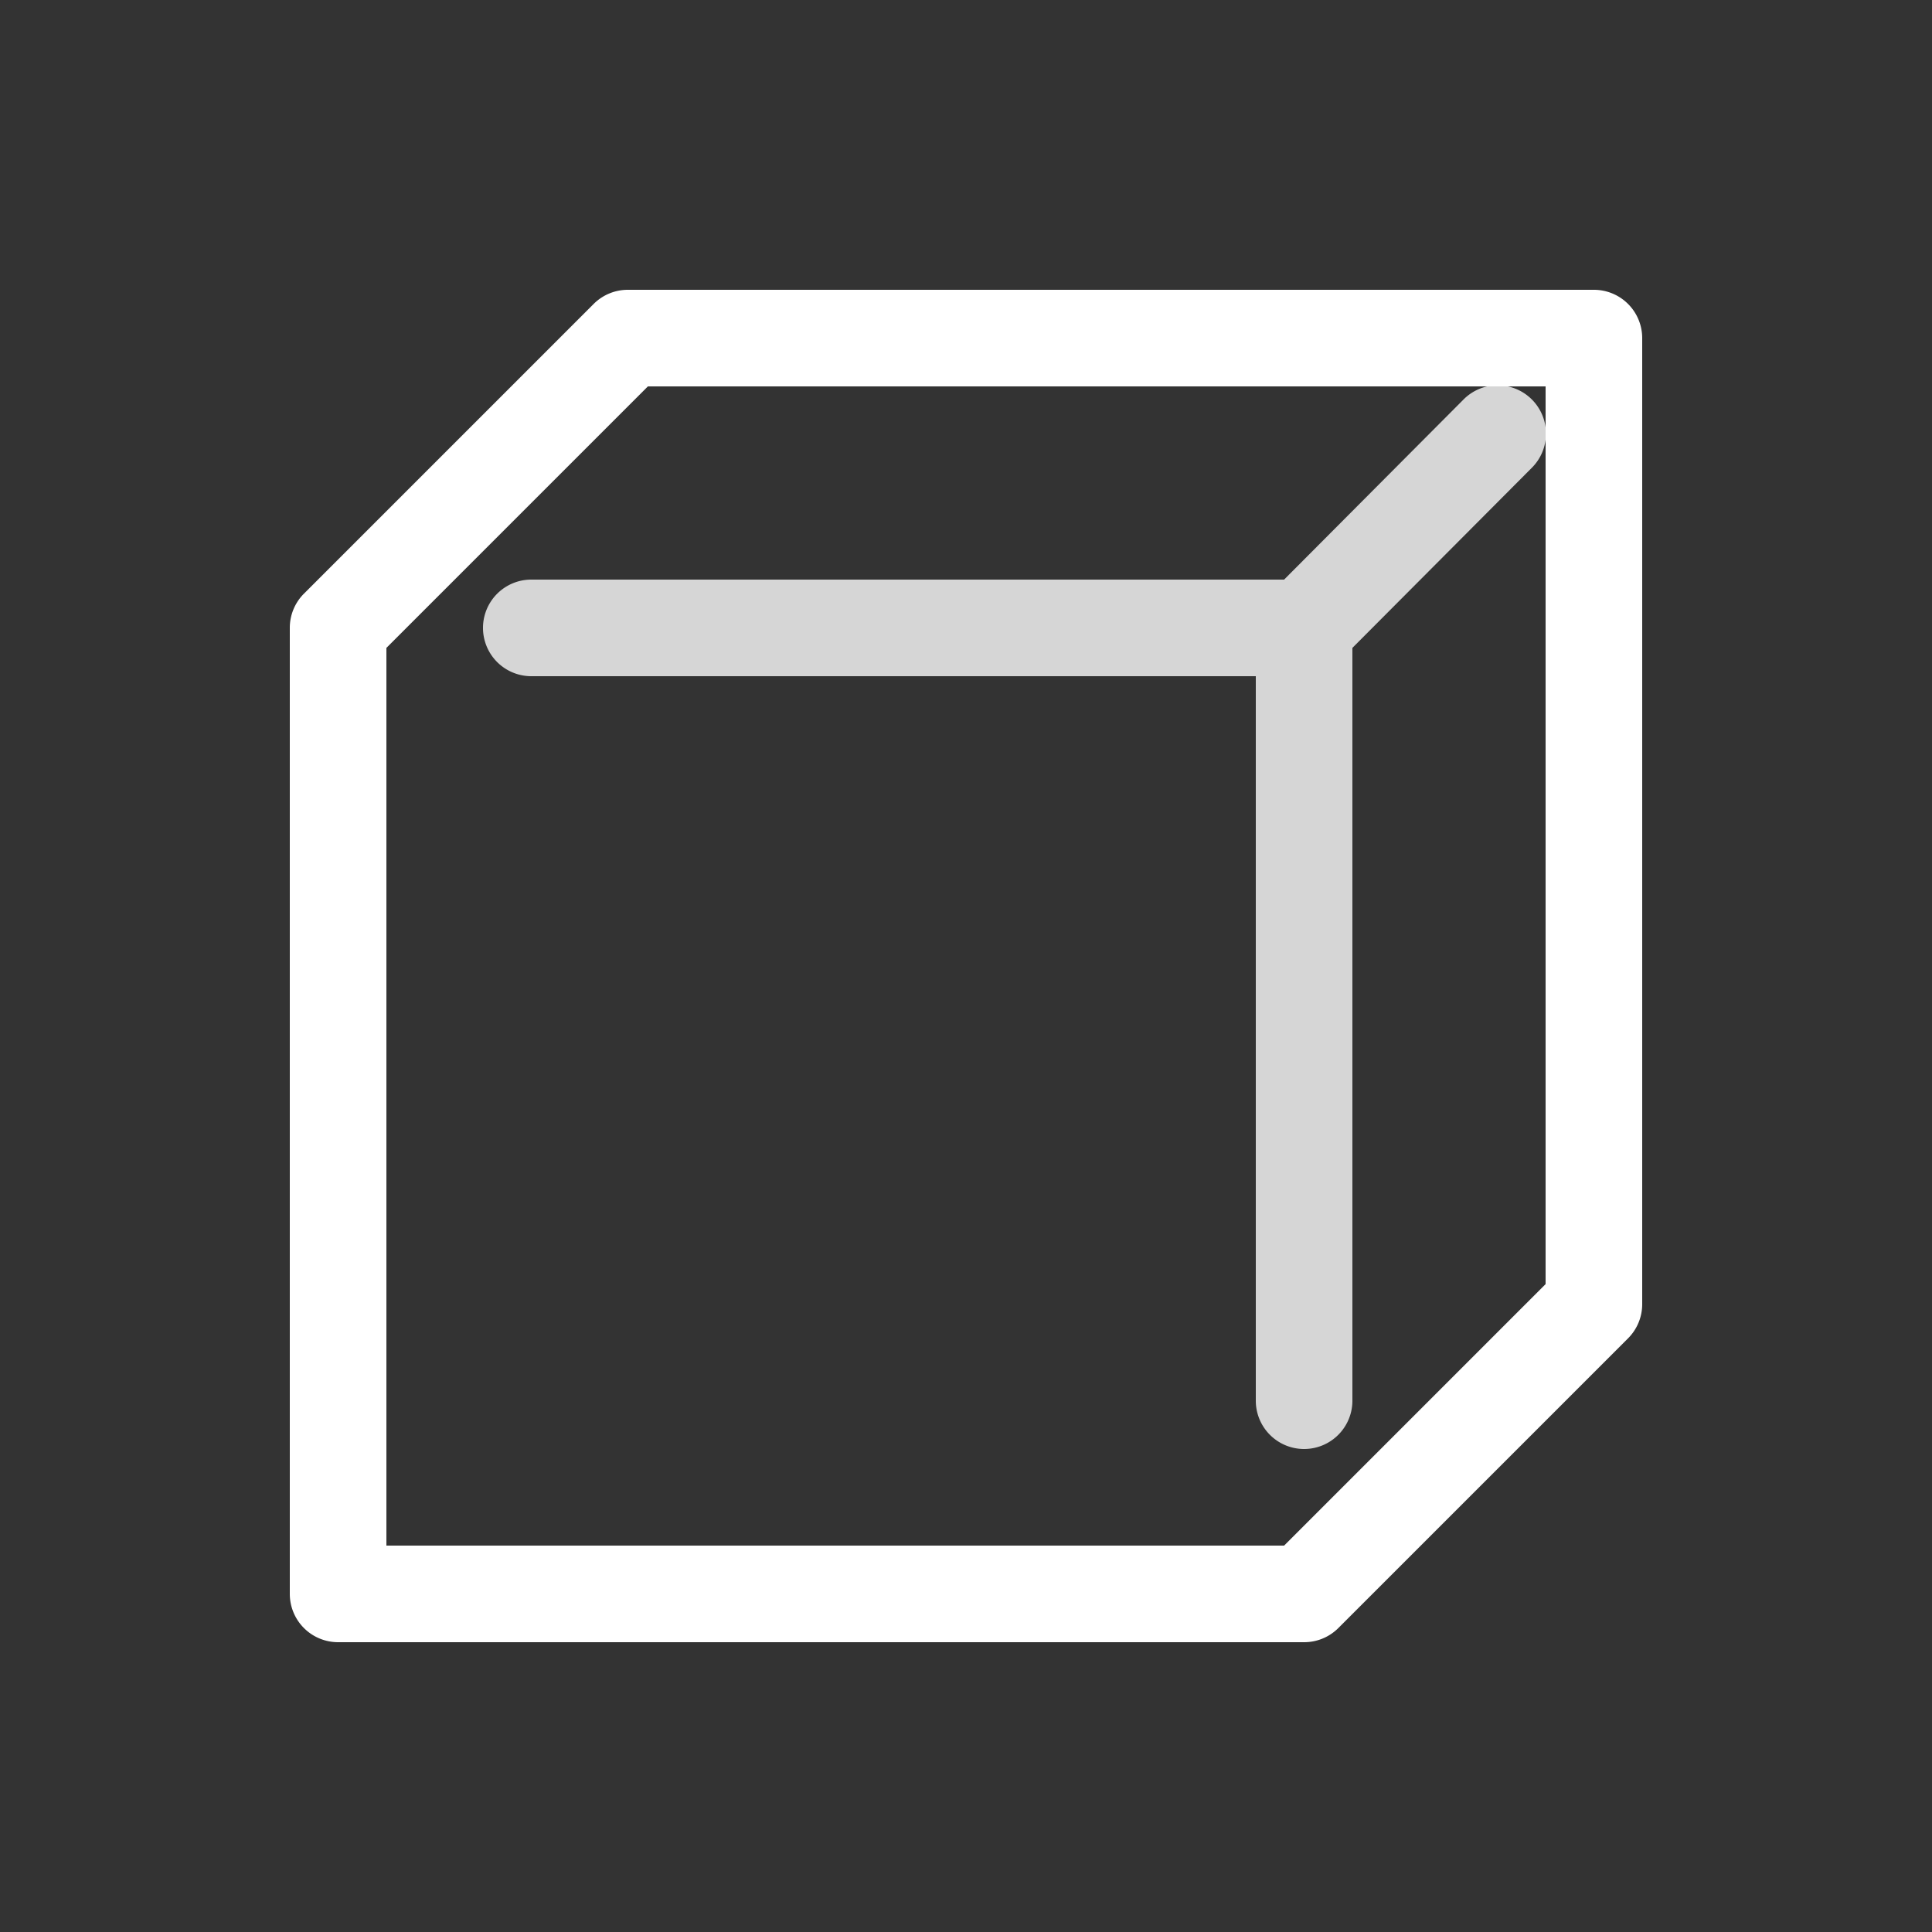 <svg xmlns="http://www.w3.org/2000/svg" height="64" width="64" viewBox="45 29 20 20">
  <rect x="45" y="29" width="20" height="20" fill="#333333" stroke="none"/>
  <g id="g6383" style="fill: #ffffff;" data-label="B-3">
    <path id="path12123-3" d="m 51.5,32 a 0.5,0.5 0 0 0 -0.354,0.146 l -3,3 A 0.5,0.5 0 0 0 48,35.5 v 10 a 0.5,0.5 0 0 0 0.5,0.5 h 10 a 0.5,0.5 0 0 0 0.354,-0.146 l 3,-3 A 0.5,0.5 0 0 0 62,42.5 v -10 A 0.5,0.5 0 0 0 61.5,32 Z m 0.207,1 H 61 v 9.293 L 58.293,45 H 49 v -9.293 z" style="fill: #ffffff; stroke-linecap: round; stroke-linejoin: round;"></path>
    <path id="path12125-1" d="m 60.49,32.988 a 0.5,0.5 0 0 0 -0.344,0.152 L 58.293,35 H 50.5 a 0.5,0.5 0 1 0 0,1 H 58 v 7.5 a 0.5,0.5 0 1 0 1,0 v -7.793 l 1.854,-1.861 a 0.5,0.5 0 0 0 -0.363,-0.857 z" style="opacity: 0.8; fill: #ffffff; stroke-linecap: round; stroke-linejoin: round;"></path>
  </g>
</svg>